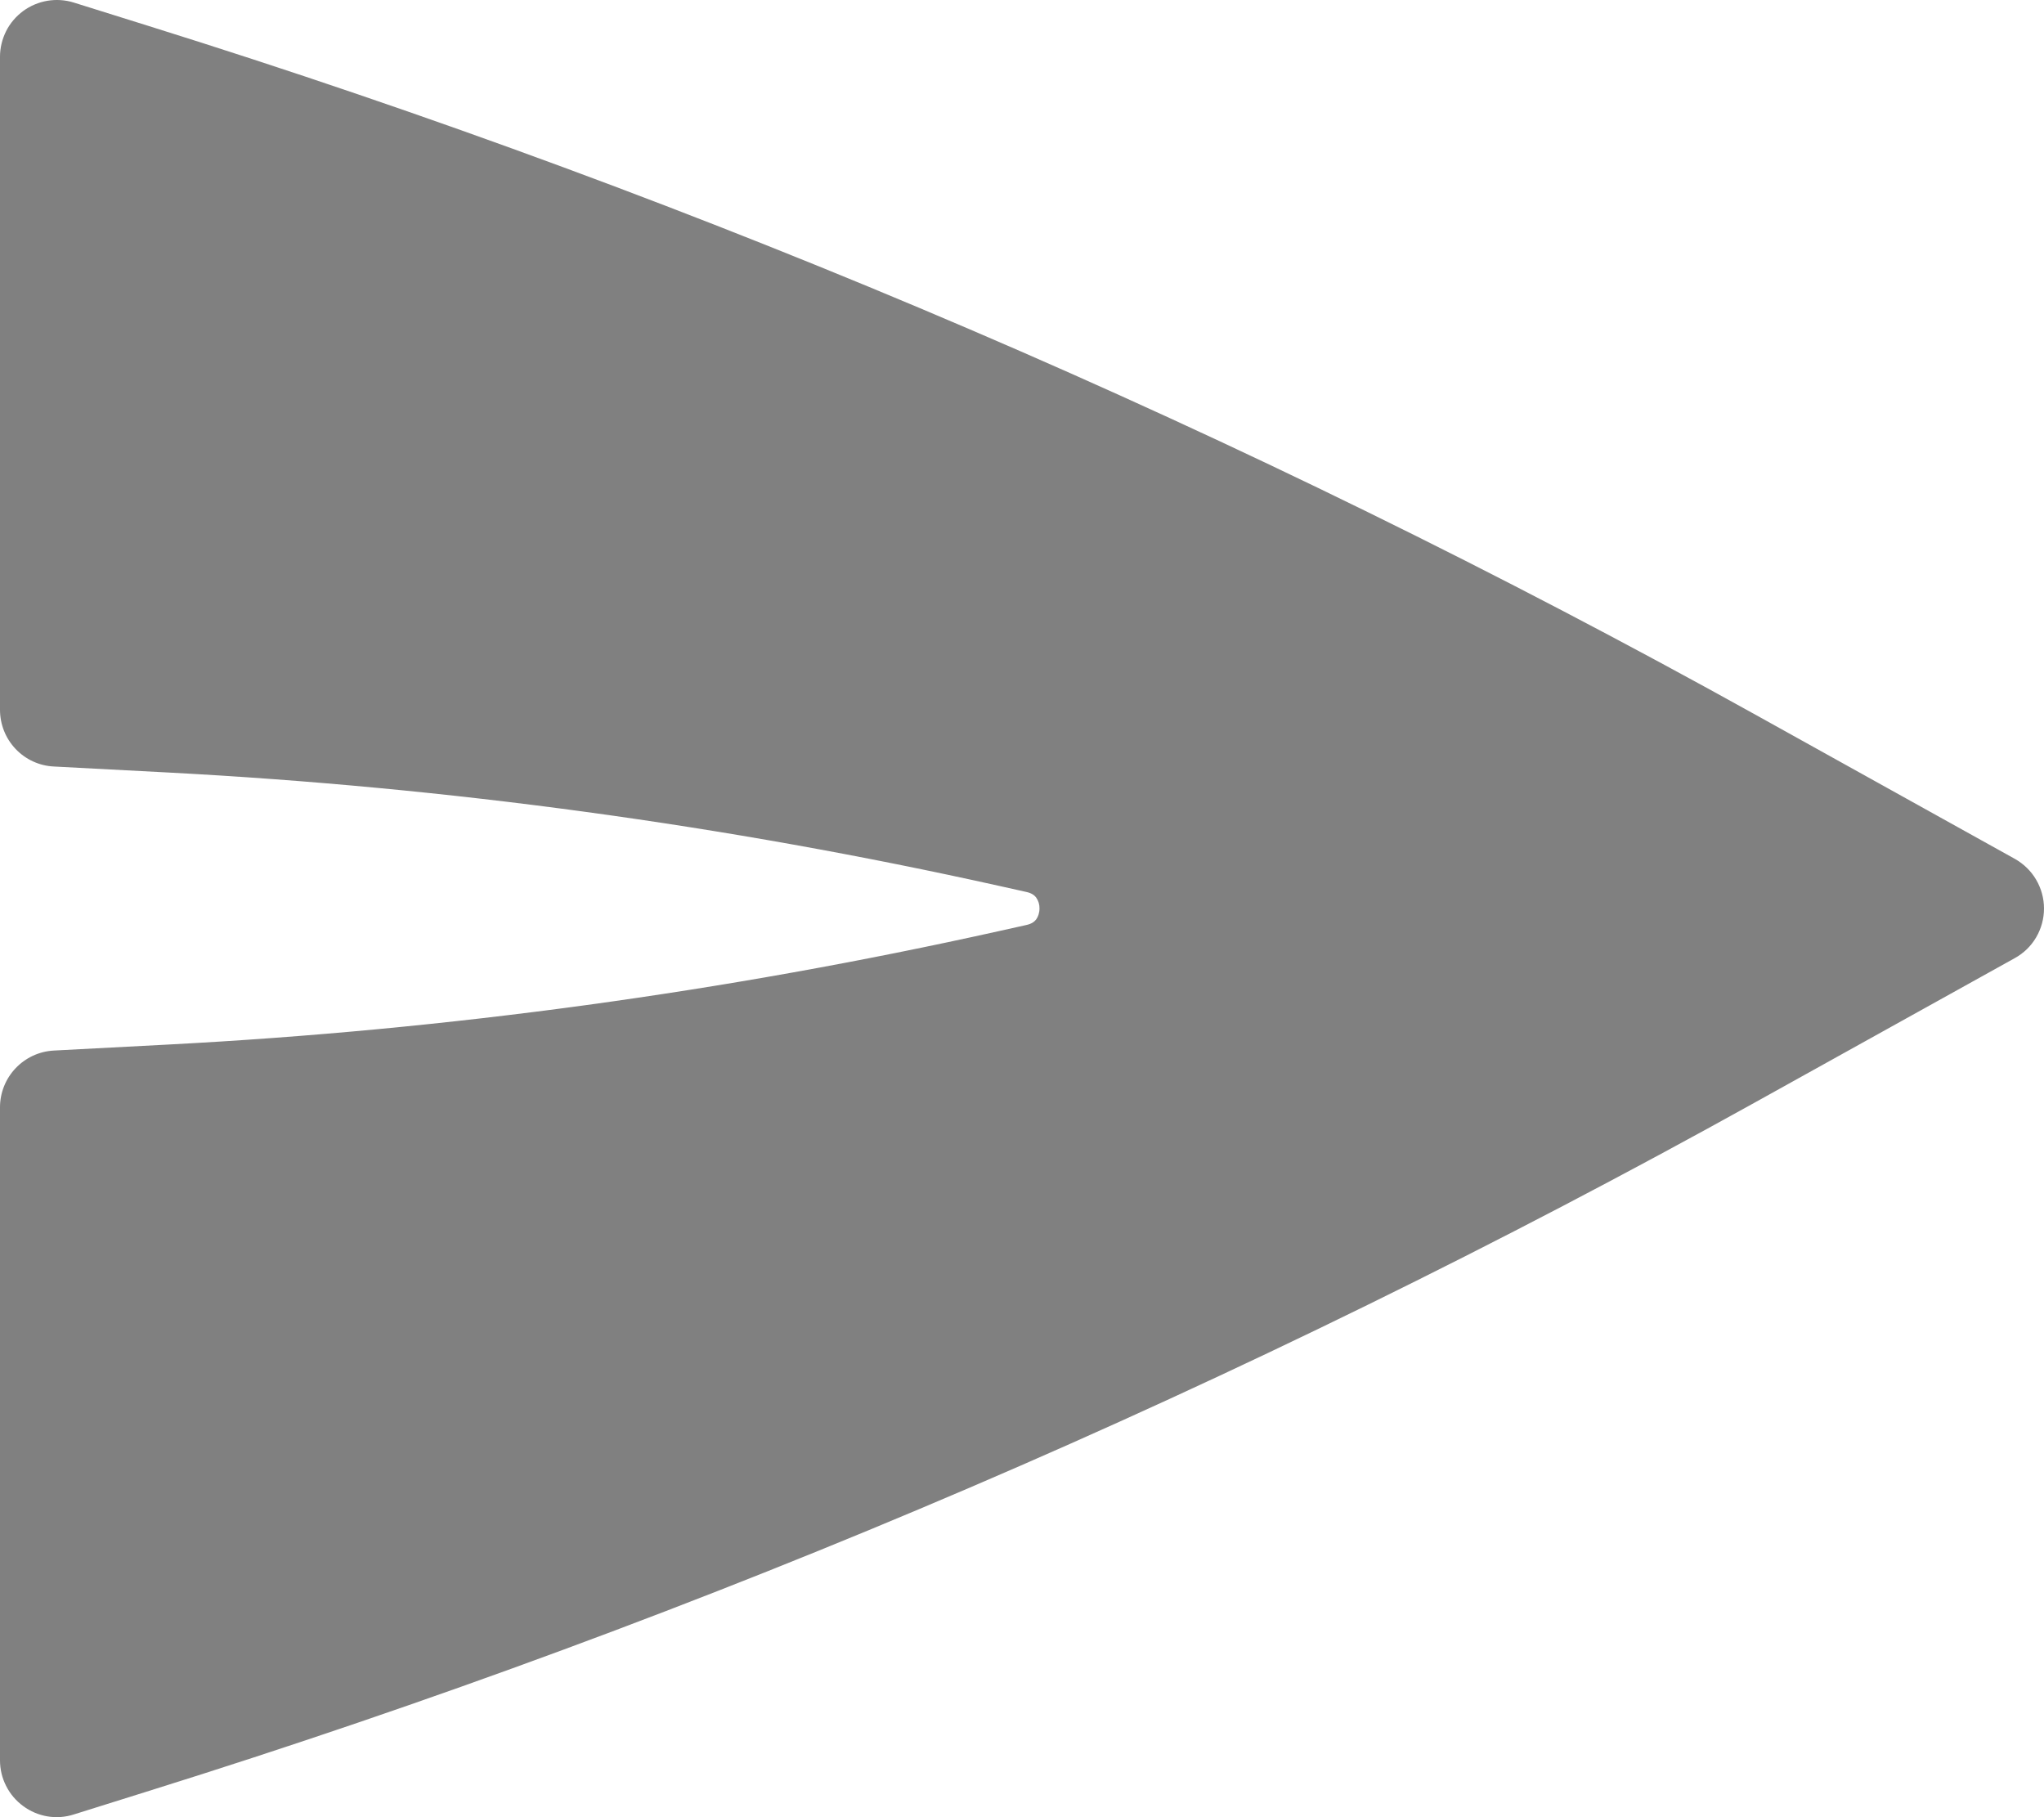 <svg width="18" height="16" viewBox="0 0 18 16" fill="none" xmlns="http://www.w3.org/2000/svg">
<path id="Vector" d="M17.743 8.436C17.821 8.393 17.886 8.33 17.931 8.253C17.976 8.176 18 8.089 18 7.999C18 7.91 17.976 7.823 17.931 7.746C17.886 7.669 17.821 7.606 17.743 7.562L15.461 6.294C10.964 3.796 6.223 1.764 1.313 0.23L0.648 0.022C0.573 -0.001 0.494 -0.006 0.417 0.007C0.34 0.02 0.267 0.051 0.204 0.097C0.141 0.144 0.089 0.204 0.054 0.274C0.019 0.344 9.34307e-05 0.421 4.5814e-07 0.499V6.249C-0 6.378 0.049 6.501 0.137 6.594C0.225 6.687 0.346 6.743 0.474 6.749L1.484 6.802C3.945 6.932 6.392 7.265 8.798 7.8L9.036 7.853C9.089 7.864 9.112 7.886 9.125 7.903C9.145 7.932 9.155 7.965 9.154 7.999C9.154 8.039 9.141 8.073 9.125 8.095C9.112 8.112 9.089 8.134 9.036 8.145L8.798 8.198C6.392 8.733 3.945 9.068 1.483 9.197L0.473 9.25C0.345 9.257 0.225 9.313 0.137 9.406C0.049 9.499 6.9638e-05 9.622 4.5814e-07 9.749V15.499C-4.31507e-06 15.578 0.018 15.655 0.054 15.725C0.089 15.795 0.141 15.856 0.204 15.902C0.267 15.949 0.341 15.98 0.418 15.993C0.496 16.006 0.575 16 0.65 15.976L1.314 15.768C6.224 14.234 10.963 12.202 15.46 9.704L17.743 8.436Z" fill="#808080"/>
</svg>
